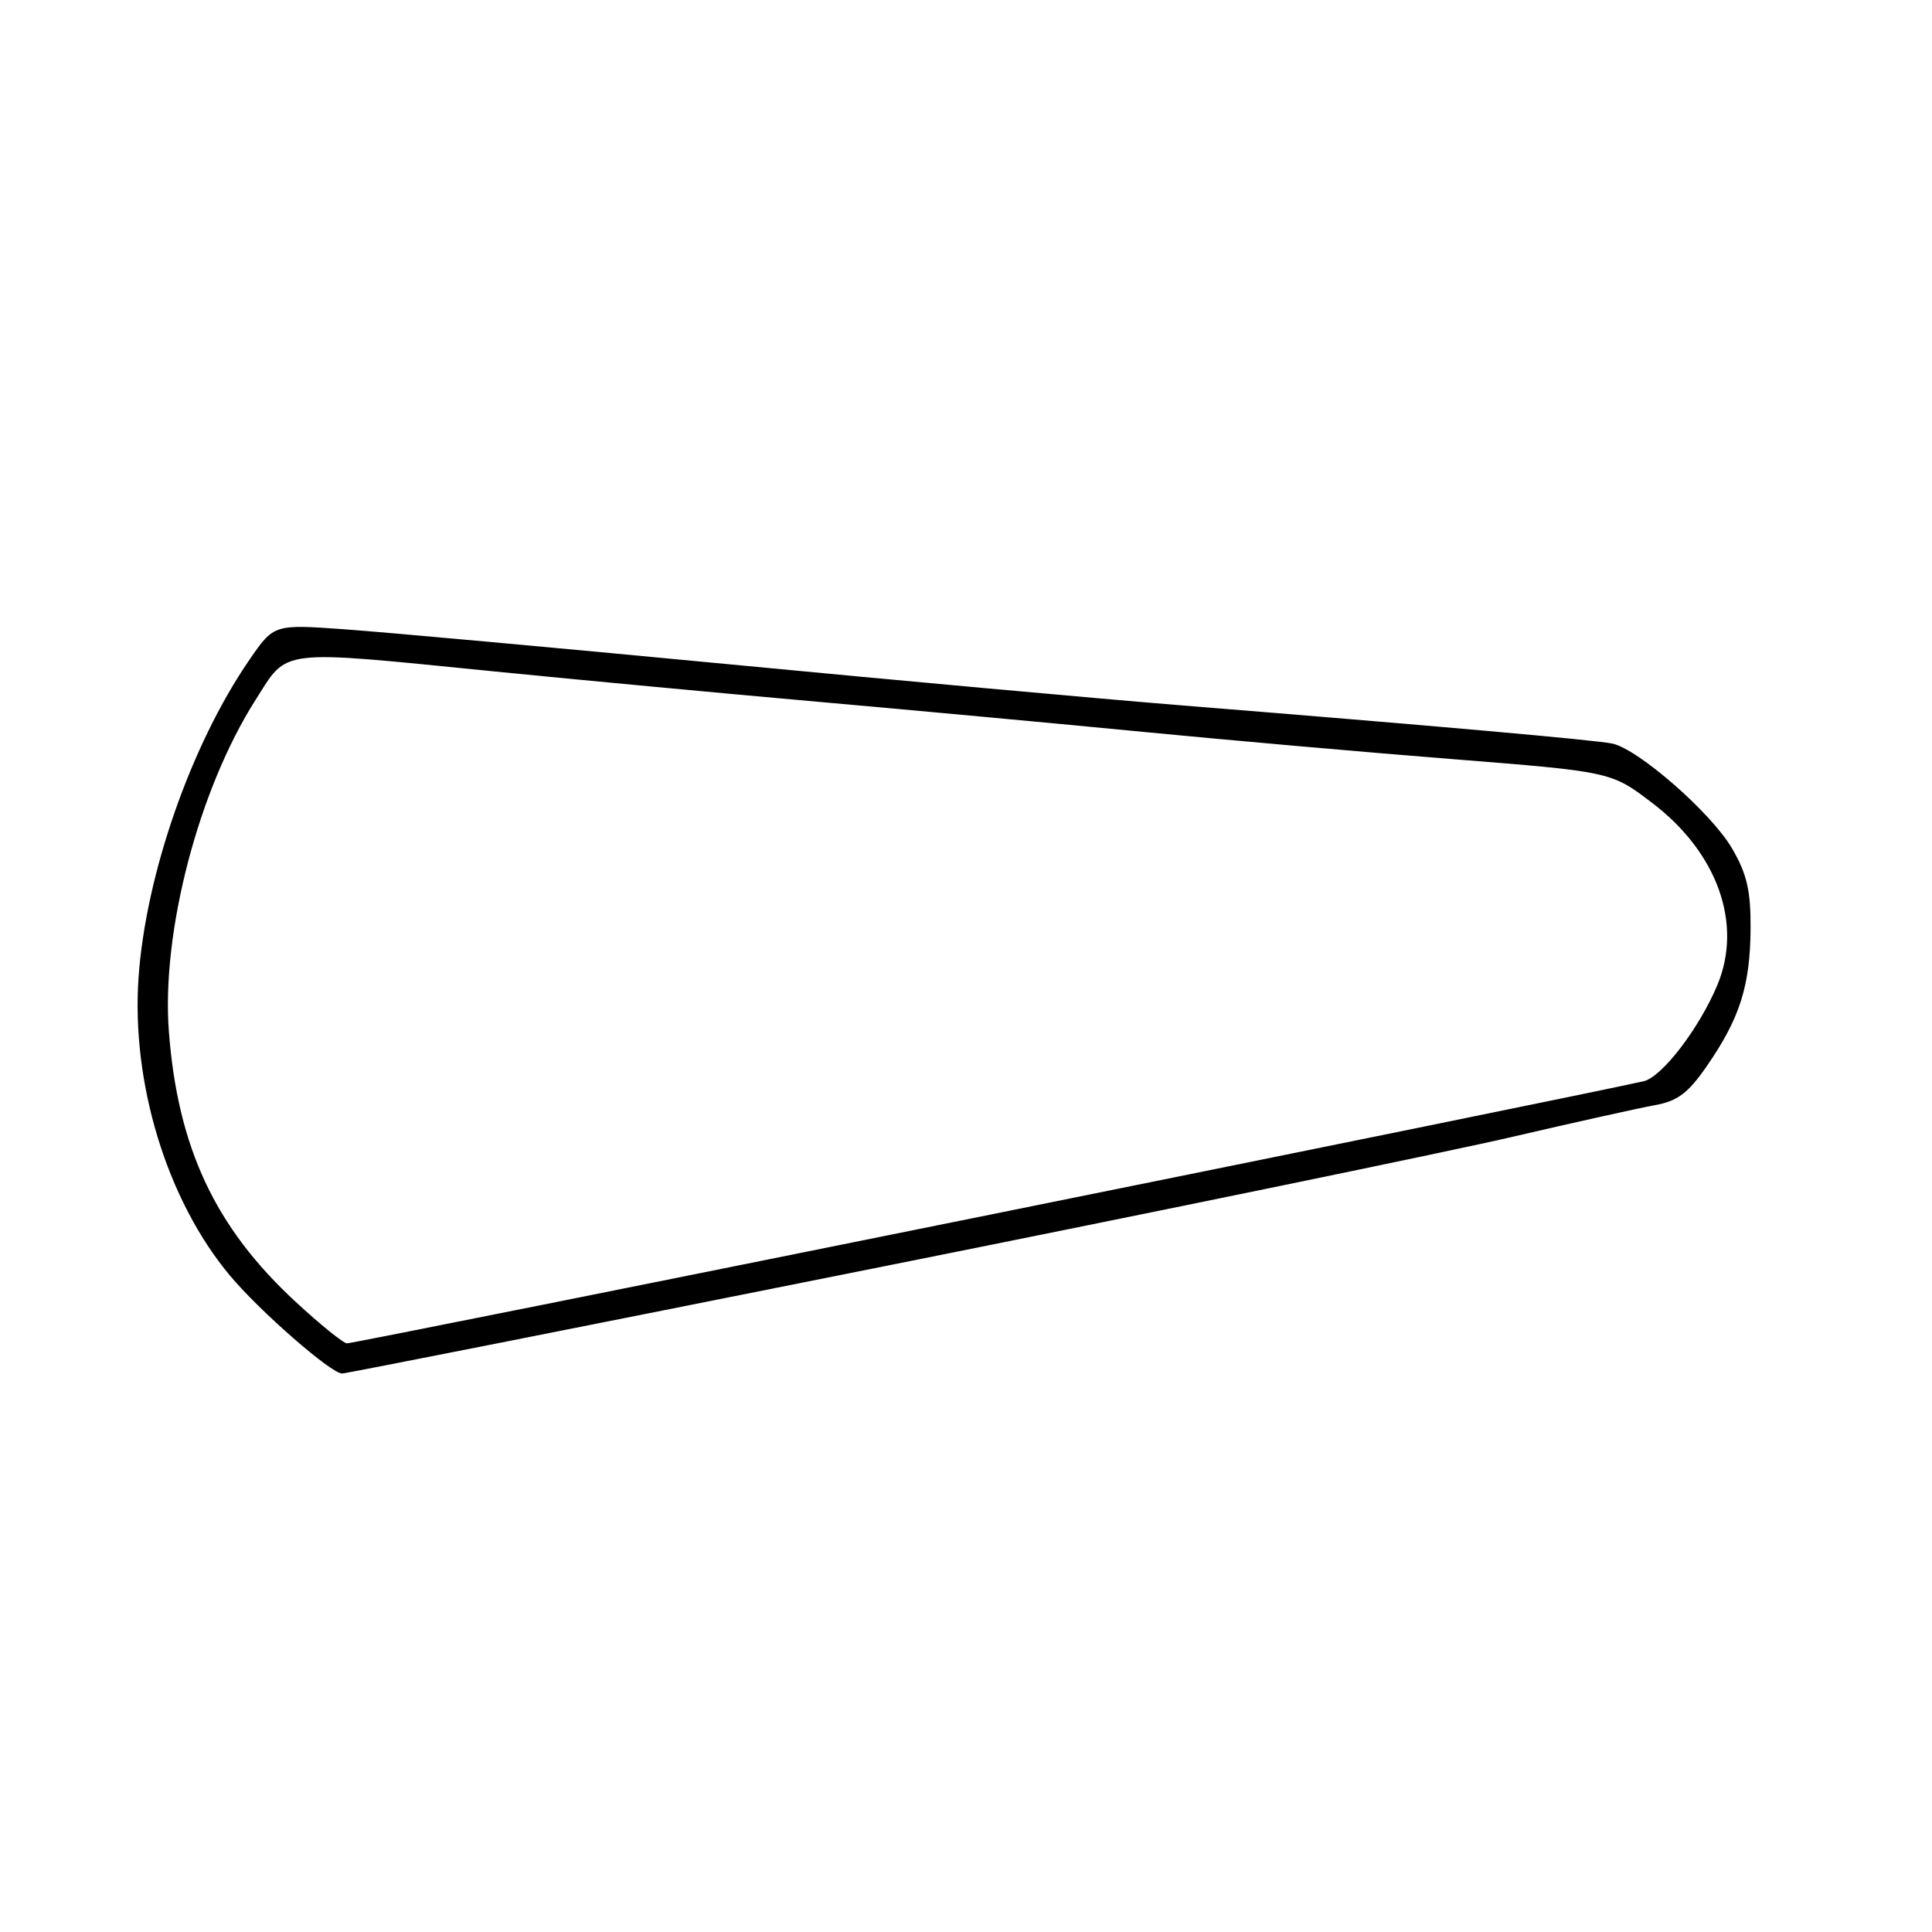 <?xml version="1.0" encoding="UTF-8" standalone="no"?>
<!DOCTYPE svg PUBLIC "-//W3C//DTD SVG 1.1//EN" "http://www.w3.org/Graphics/SVG/1.1/DTD/svg11.dtd" >
<svg xmlns="http://www.w3.org/2000/svg" xmlns:xlink="http://www.w3.org/1999/xlink" version="1.1" viewBox="0 0 256 256">
 <g >
 <path fill="currentColor"
d=" M 115.86 168.05 C 154.19 160.38 192.28 152.53 200.52 150.61 C 208.76 148.69 217.20 146.82 219.28 146.44 C 222.30 145.90 223.70 144.84 226.22 141.18 C 230.55 134.89 231.90 130.61 231.96 123.09 C 231.99 117.99 231.48 115.80 229.48 112.38 C 226.74 107.70 217.10 99.27 213.65 98.53 C 211.45 98.06 190.17 96.17 156.50 93.46 C 146.05 92.62 118.91 90.16 96.19 87.98 C 73.47 85.81 50.70 83.74 45.58 83.38 C 36.29 82.72 36.29 82.72 33.04 87.44 C 25.32 98.66 19.32 115.85 18.36 129.50 C 17.38 143.52 22.12 159.02 30.45 169.00 C 34.37 173.70 43.87 182.00 45.33 182.00 C 45.80 182.00 77.53 175.72 115.86 168.05 Z  M 39.14 172.47 C 28.50 162.62 23.56 152.08 22.38 136.72 C 21.36 123.57 26.31 104.61 33.85 92.76 C 38.23 85.88 36.51 86.08 65.62 88.98 C 76.55 90.07 95.85 91.88 108.50 93.00 C 121.15 94.12 140.50 95.91 151.50 96.98 C 162.50 98.05 180.95 99.68 192.50 100.59 C 213.50 102.26 213.50 102.26 218.91 106.38 C 227.57 112.96 230.95 122.40 227.56 130.52 C 225.15 136.28 220.21 142.72 217.79 143.27 C 208.21 145.44 47.13 178.00 45.98 178.00 C 45.50 178.00 42.43 175.51 39.14 172.47 Z "/>
</g>
</svg>